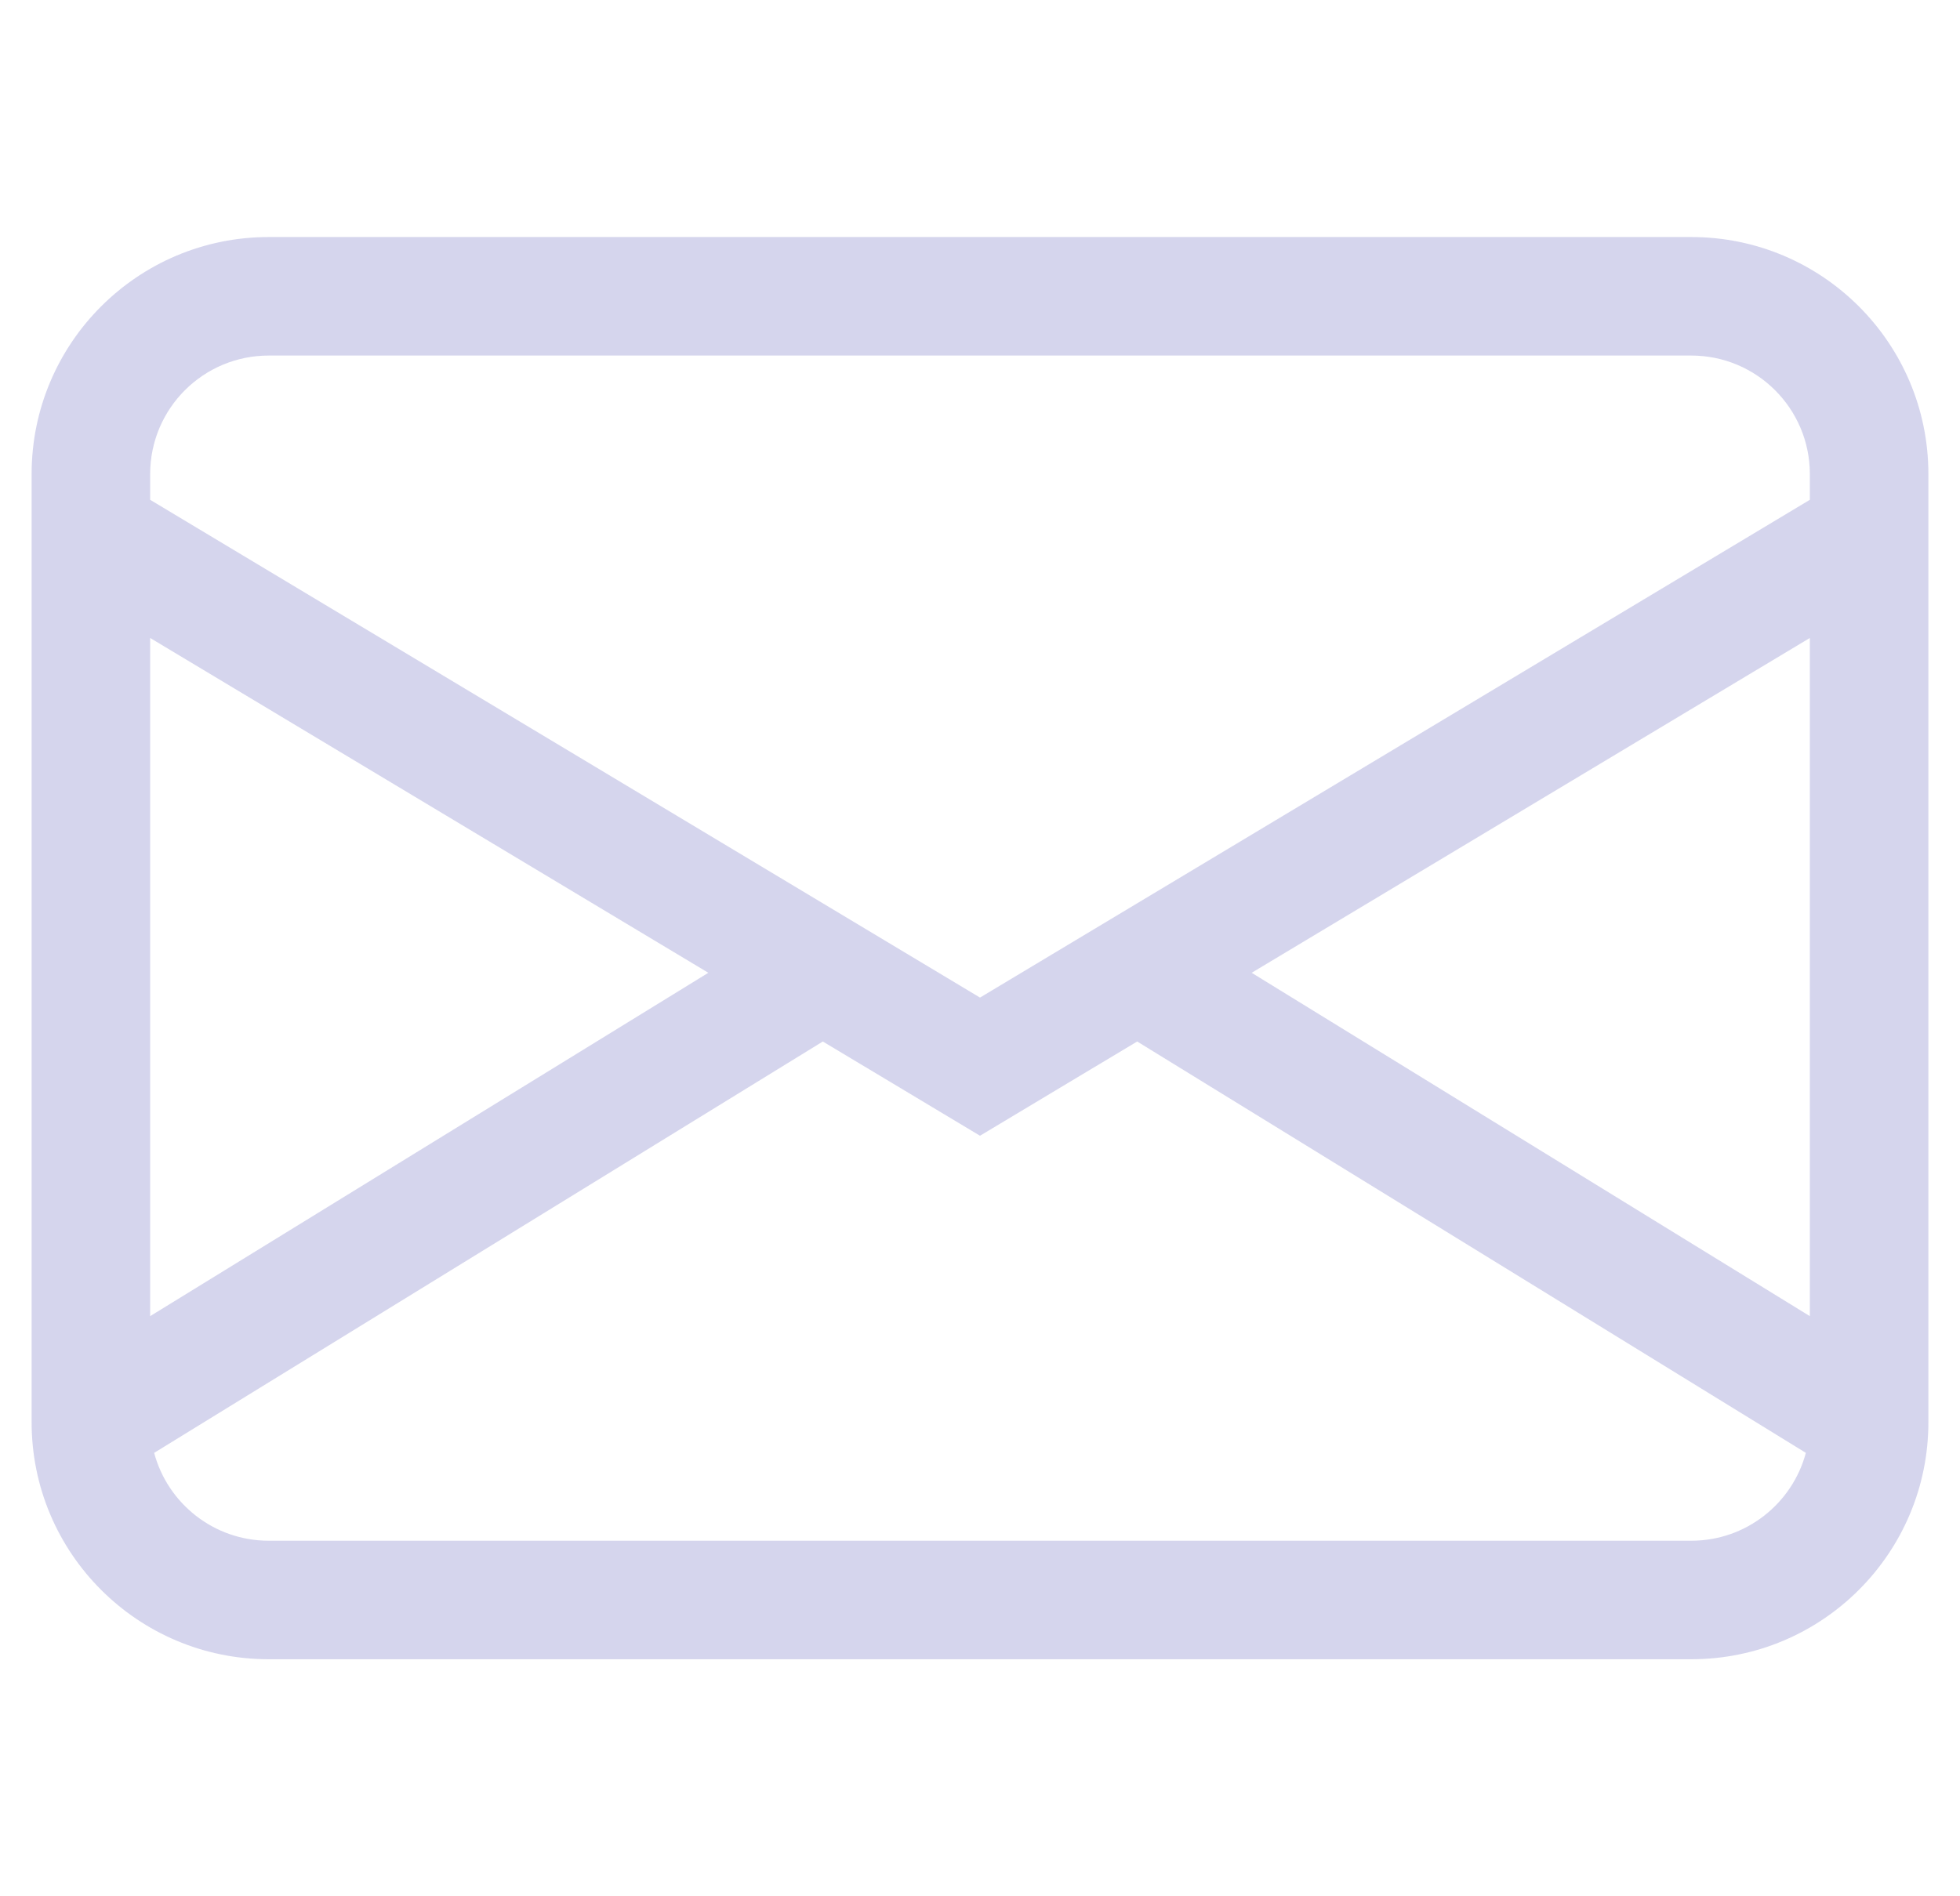 <?xml version="1.0" encoding="UTF-8" standalone="no"?><svg width='31' height='30' viewBox='0 0 31 30' fill='none' xmlns='http://www.w3.org/2000/svg'>
<path d='M0.5 7.5C0.5 5.429 2.179 3.75 4.25 3.75H26.75C28.821 3.75 30.5 5.429 30.5 7.5V22.5C30.5 24.571 28.821 26.25 26.75 26.25H4.25C2.179 26.25 0.5 24.571 0.5 22.5V7.5ZM4.25 5.625C3.214 5.625 2.375 6.464 2.375 7.5V7.907L15.5 15.782L28.625 7.907V7.5C28.625 6.464 27.785 5.625 26.75 5.625H4.25ZM28.625 10.093L19.797 15.39L28.625 20.822V10.093ZM28.562 22.985L17.986 16.477L15.5 17.968L13.014 16.477L2.438 22.985C2.652 23.785 3.382 24.375 4.25 24.375H26.75C27.618 24.375 28.348 23.785 28.562 22.985ZM2.375 20.822L11.203 15.39L2.375 10.093V20.822Z' fill='#2D31A6' fill-opacity='0.2'/>
</svg>
